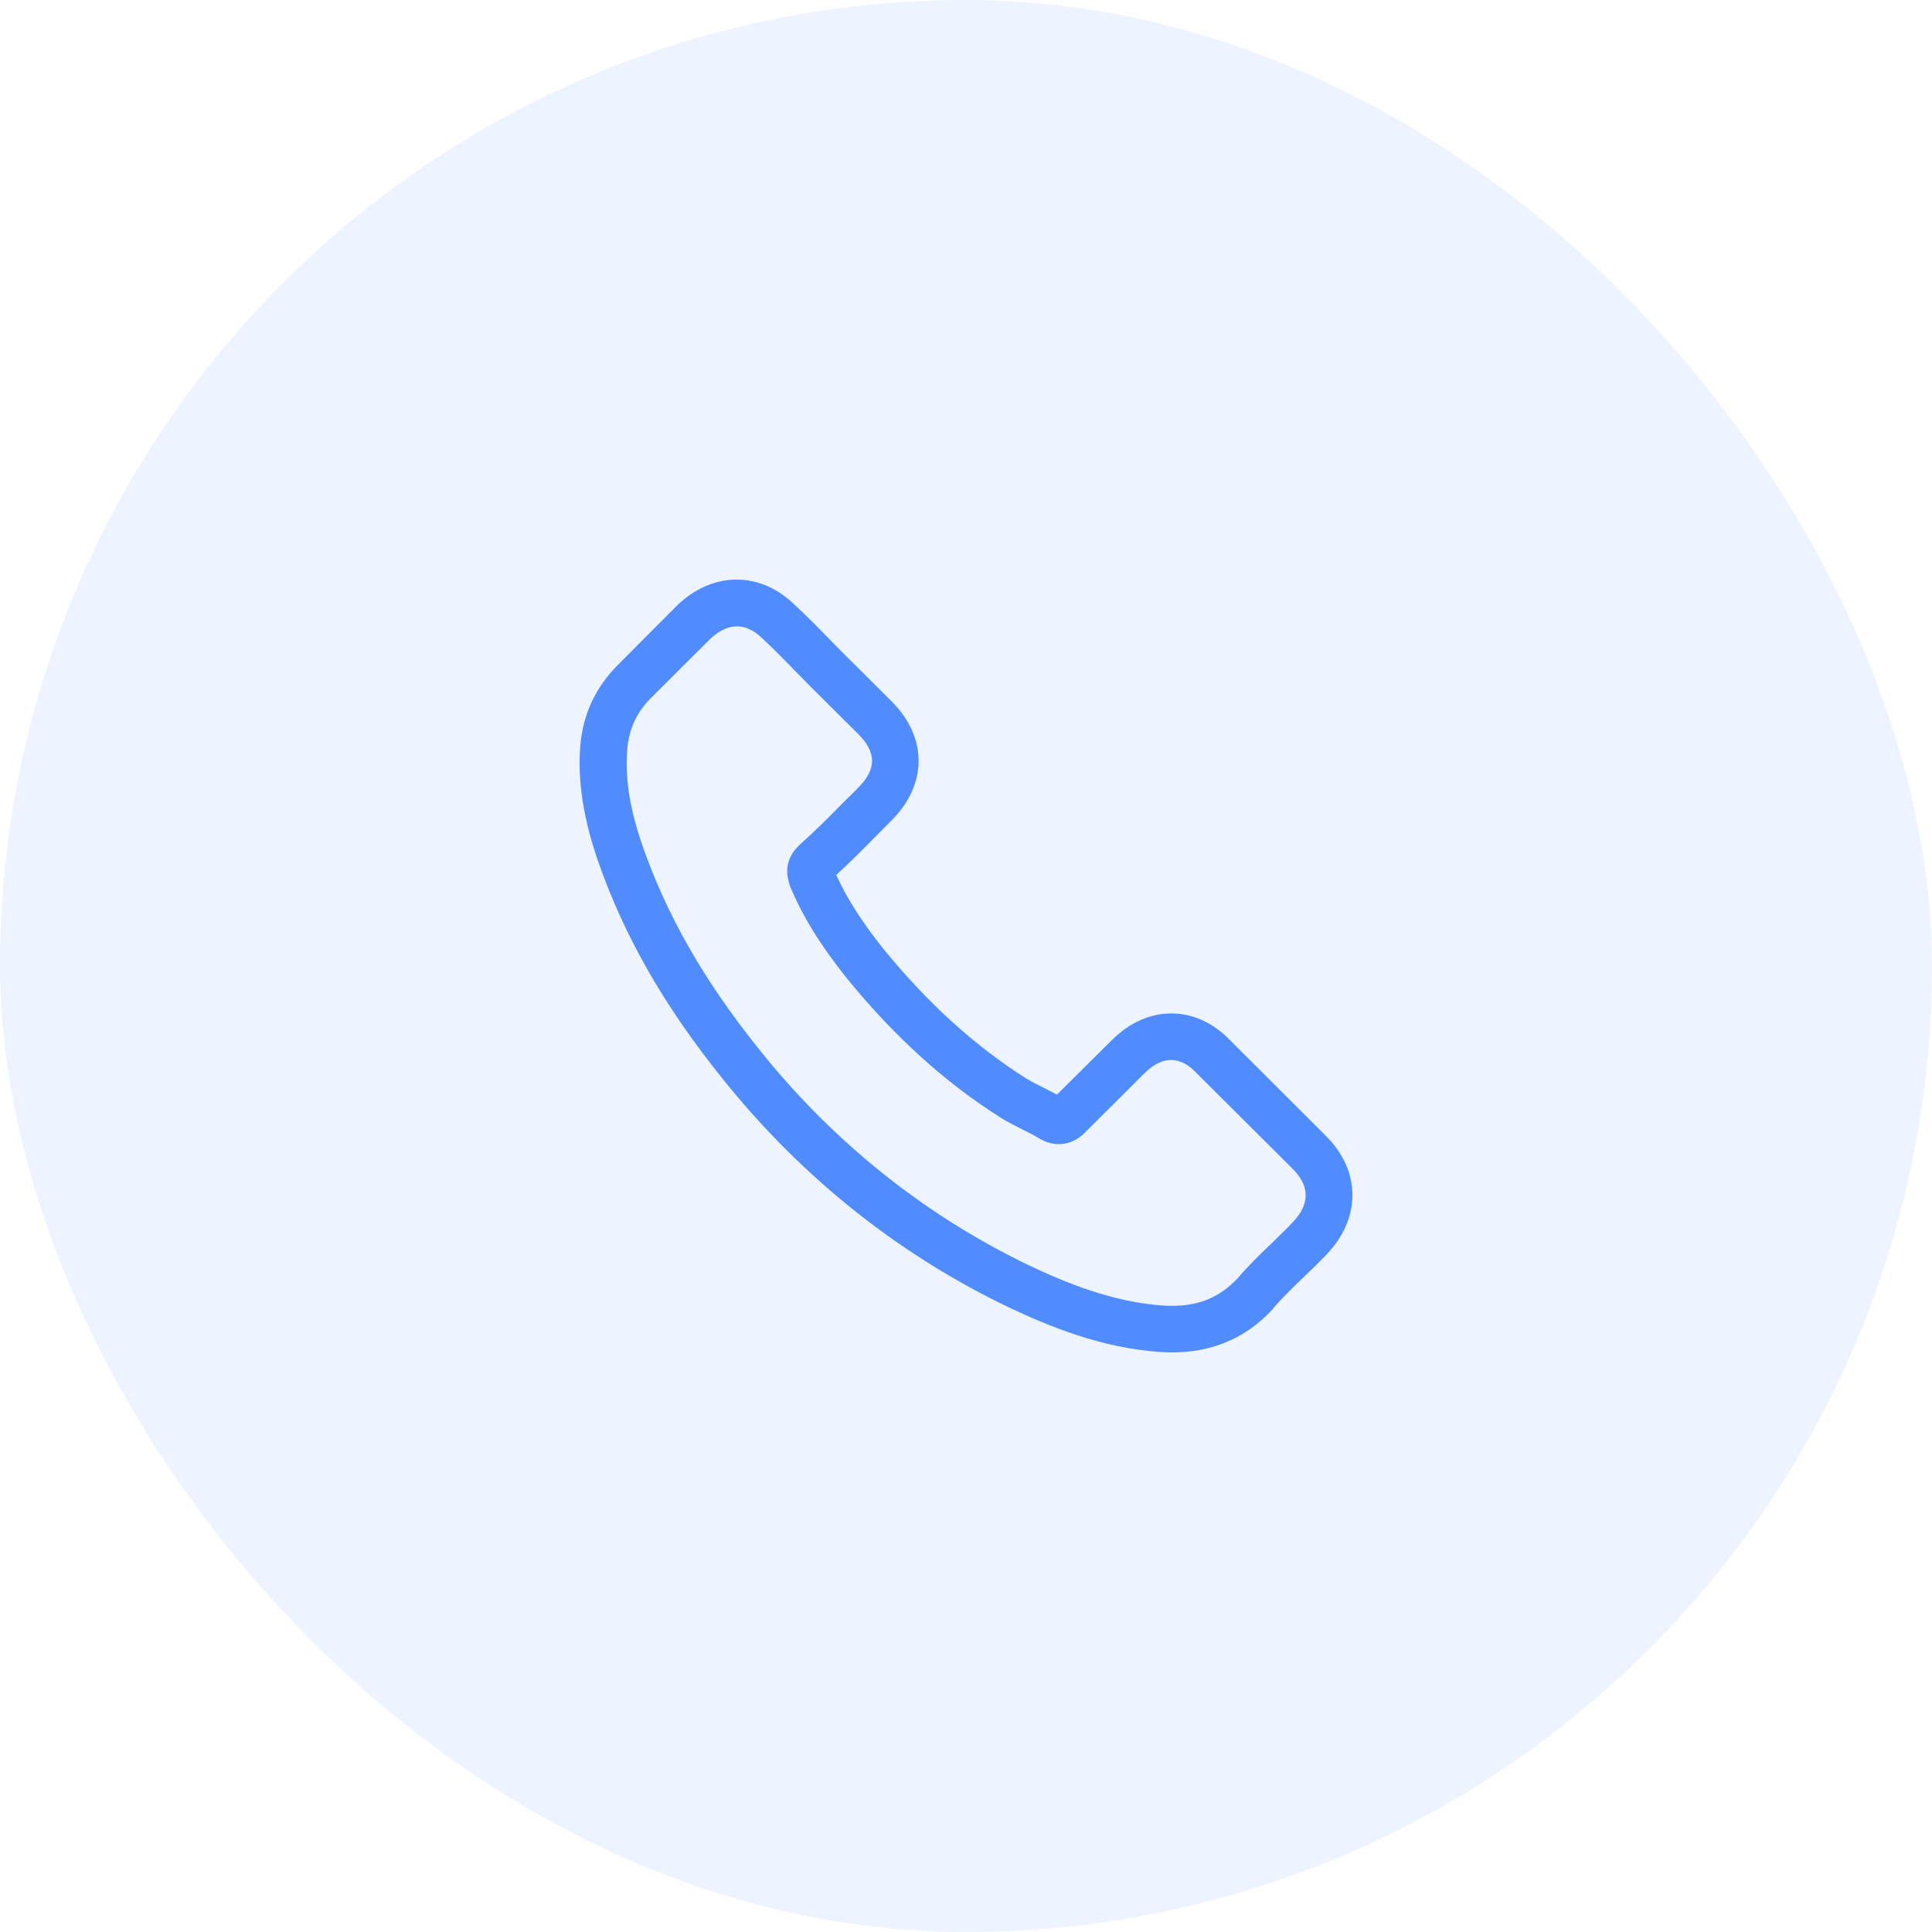 <svg width="40" height="40" viewBox="0 0 40 40" fill="none" xmlns="http://www.w3.org/2000/svg">
<rect opacity="0.1" width="40" height="40" rx="20" fill="#518CFF"/>
<path d="M25.469 21.538C25.12 21.176 24.699 20.982 24.252 20.982C23.809 20.982 23.384 21.172 23.021 21.534L21.883 22.663C21.79 22.613 21.696 22.566 21.606 22.52C21.476 22.455 21.354 22.394 21.25 22.33C20.184 21.656 19.215 20.778 18.287 19.642C17.836 19.075 17.534 18.599 17.314 18.115C17.61 17.846 17.883 17.566 18.15 17.297C18.25 17.197 18.351 17.093 18.452 16.993C19.208 16.24 19.208 15.265 18.452 14.512L17.469 13.534C17.358 13.423 17.242 13.308 17.134 13.194C16.918 12.971 16.692 12.742 16.457 12.527C16.108 12.183 15.691 12 15.252 12C14.812 12 14.387 12.183 14.027 12.527C14.024 12.53 14.024 12.53 14.02 12.534L12.796 13.763C12.335 14.222 12.072 14.781 12.015 15.43C11.928 16.477 12.238 17.452 12.476 18.09C13.059 19.656 13.93 21.108 15.23 22.663C16.807 24.538 18.704 26.018 20.872 27.061C21.7 27.452 22.805 27.914 24.04 27.993C24.115 27.996 24.195 28 24.267 28C25.098 28 25.797 27.703 26.344 27.111C26.348 27.104 26.355 27.1 26.358 27.093C26.546 26.867 26.762 26.663 26.988 26.444C27.143 26.297 27.302 26.143 27.456 25.982C27.813 25.613 28 25.183 28 24.742C28 24.297 27.809 23.871 27.446 23.512L25.469 21.538ZM26.758 25.312C26.754 25.312 26.754 25.315 26.758 25.312C26.617 25.462 26.474 25.599 26.319 25.749C26.085 25.971 25.847 26.204 25.624 26.466C25.26 26.853 24.832 27.036 24.27 27.036C24.216 27.036 24.159 27.036 24.105 27.032C23.035 26.964 22.042 26.548 21.296 26.194C19.259 25.212 17.469 23.817 15.982 22.05C14.755 20.577 13.934 19.215 13.39 17.753C13.055 16.86 12.933 16.165 12.987 15.509C13.023 15.09 13.185 14.742 13.484 14.444L14.711 13.222C14.888 13.057 15.075 12.968 15.259 12.968C15.486 12.968 15.669 13.104 15.784 13.219C15.788 13.222 15.791 13.226 15.795 13.229C16.015 13.434 16.224 13.645 16.443 13.871C16.555 13.986 16.67 14.1 16.785 14.219L17.768 15.197C18.15 15.577 18.15 15.928 17.768 16.308C17.664 16.412 17.563 16.516 17.458 16.616C17.156 16.925 16.868 17.212 16.555 17.491C16.548 17.498 16.54 17.502 16.537 17.509C16.227 17.817 16.285 18.118 16.349 18.323C16.353 18.333 16.357 18.344 16.36 18.355C16.616 18.971 16.976 19.552 17.523 20.244L17.527 20.247C18.52 21.466 19.568 22.416 20.724 23.143C20.872 23.237 21.023 23.312 21.167 23.384C21.296 23.448 21.419 23.509 21.523 23.573C21.538 23.581 21.552 23.591 21.566 23.599C21.689 23.66 21.804 23.688 21.923 23.688C22.222 23.688 22.409 23.502 22.47 23.441L23.701 22.215C23.824 22.093 24.018 21.946 24.245 21.946C24.468 21.946 24.652 22.086 24.763 22.208C24.767 22.212 24.767 22.212 24.771 22.215L26.754 24.19C27.125 24.556 27.125 24.932 26.758 25.312Z" fill="#518CFF"/>
</svg>
